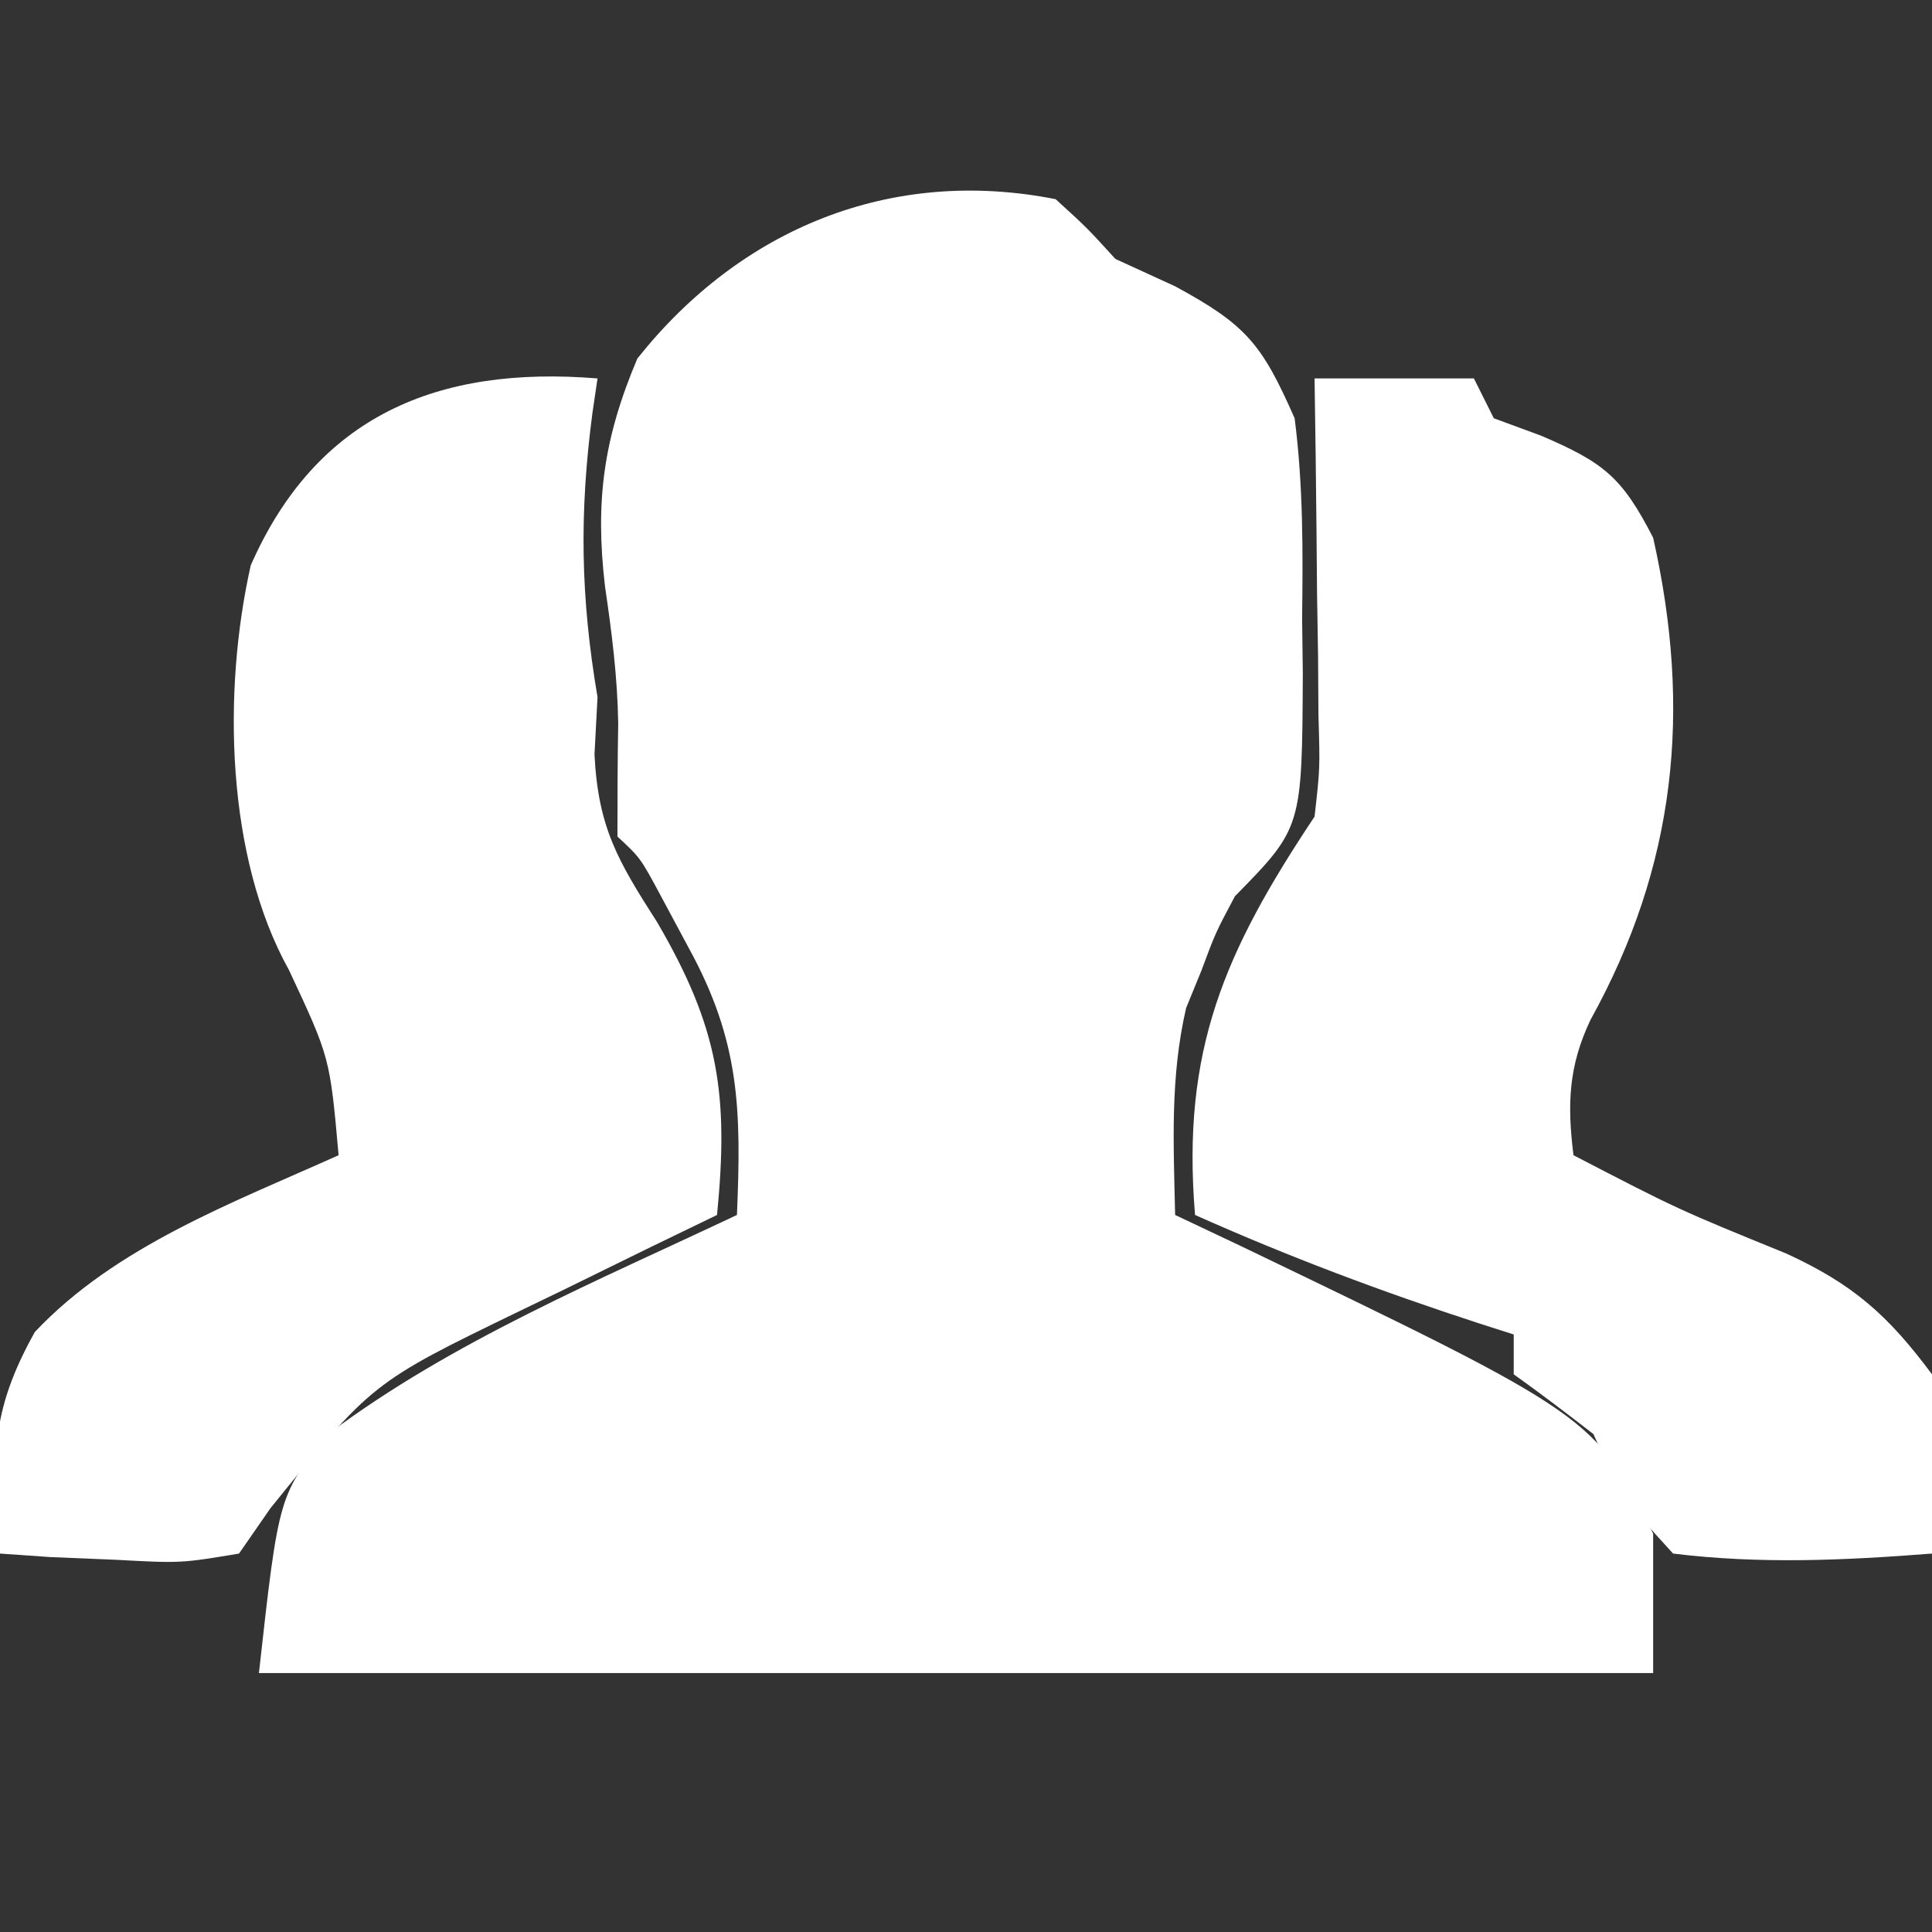<?xml version="1.0" encoding="UTF-8"?>
<svg version="1.1" xmlns="http://www.w3.org/2000/svg" width="97" height="97">
<rect width="100%" height="100%" fill="#333333" stroke="none"/>
<path d="M0 0 C1.578 1.438 1.578 1.438 3 3 C3.99 3.454 4.98 3.908 6 4.375 C9.589 6.319 10.36 7.283 12 11 C12.431 14.362 12.419 17.677 12.375 21.062 C12.387 21.96 12.398 22.858 12.41 23.783 C12.375 31.558 12.375 31.558 9 35 C8.024 36.837 8.024 36.837 7.312 38.75 C6.935 39.67 6.935 39.67 6.551 40.609 C5.745 44.106 5.921 47.415 6 51 C7.074 51.508 8.148 52.016 9.254 52.539 C27.05 61.1 27.05 61.1 30 67 C30 69.31 30 71.62 30 74 C6.9 74 -16.2 74 -40 74 C-39 65 -39 65 -36.438 61.938 C-30.294 57.336 -22.91 54.268 -16 51 C-15.781 45.727 -15.838 42.284 -18.438 37.562 C-18.89 36.718 -19.342 35.874 -19.809 35.004 C-20.846 33.072 -20.846 33.072 -22 32 C-22 30.105 -21.995 28.211 -21.961 26.316 C-22.001 23.969 -22.283 21.758 -22.625 19.438 C-23.125 15.163 -22.703 12.025 -21 8 C-15.805 1.469 -8.272 -1.635 0 0 Z " fill="#FFFFFF" transform="translate(53,10)"/>
<path d="M0 0 C2.64 0 5.28 0 8 0 C8.33 0.66 8.66 1.32 9 2 C9.784 2.289 10.568 2.578 11.375 2.875 C14.522 4.224 15.438 4.955 17 8 C18.953 16.684 18.146 24.458 13.855 32.203 C12.745 34.536 12.682 36.456 13 39 C18.235 41.716 18.235 41.716 23.688 43.938 C27.04 45.478 28.788 47.029 31 50 C31.409 53.048 31.299 55.945 31 59 C26.616 59.342 22.372 59.538 18 59 C15.438 56.188 15.438 56.188 14 53 C12.684 51.977 11.356 50.969 10 50 C10 49.34 10 48.68 10 48 C9.432 47.818 8.863 47.636 8.277 47.449 C3.393 45.859 -1.31 44.095 -6 42 C-6.689 33.732 -4.52 28.78 0 22 C0.275 19.58 0.275 19.58 0.195 16.895 C0.189 15.912 0.182 14.929 0.176 13.916 C0.159 12.892 0.142 11.868 0.125 10.812 C0.116 9.777 0.107 8.741 0.098 7.674 C0.074 5.116 0.041 2.558 0 0 Z " fill="#FFFFFF" transform="translate(66,19)"/>
<path d="M0 0 C-0.084 0.568 -0.168 1.137 -0.254 1.723 C-0.917 6.749 -0.855 10.965 0 16 C-0.05 16.949 -0.101 17.898 -0.152 18.875 C0.027 22.553 1.031 24.236 3 27.312 C6.088 32.604 6.595 35.95 6 42 C4.903 42.531 3.806 43.062 2.676 43.609 C1.221 44.323 -0.233 45.036 -1.688 45.75 C-2.409 46.098 -3.13 46.446 -3.873 46.805 C-11.329 50.419 -11.329 50.419 -16.426 56.73 C-17.205 57.854 -17.205 57.854 -18 59 C-20.918 59.488 -20.918 59.488 -24.188 59.312 C-25.274 59.267 -26.361 59.222 -27.48 59.176 C-28.728 59.089 -28.728 59.089 -30 59 C-30.399 54.369 -30.544 51.971 -28.25 47.875 C-24.187 43.563 -18.313 41.39 -13 39 C-13.436 34.099 -13.436 34.099 -15.484 29.719 C-18.655 24.032 -18.835 15.705 -17.41 9.383 C-14.117 1.891 -8.043 -0.657 0 0 Z " fill="#FFFFFF" transform="translate(30,19)"/>
</svg>
